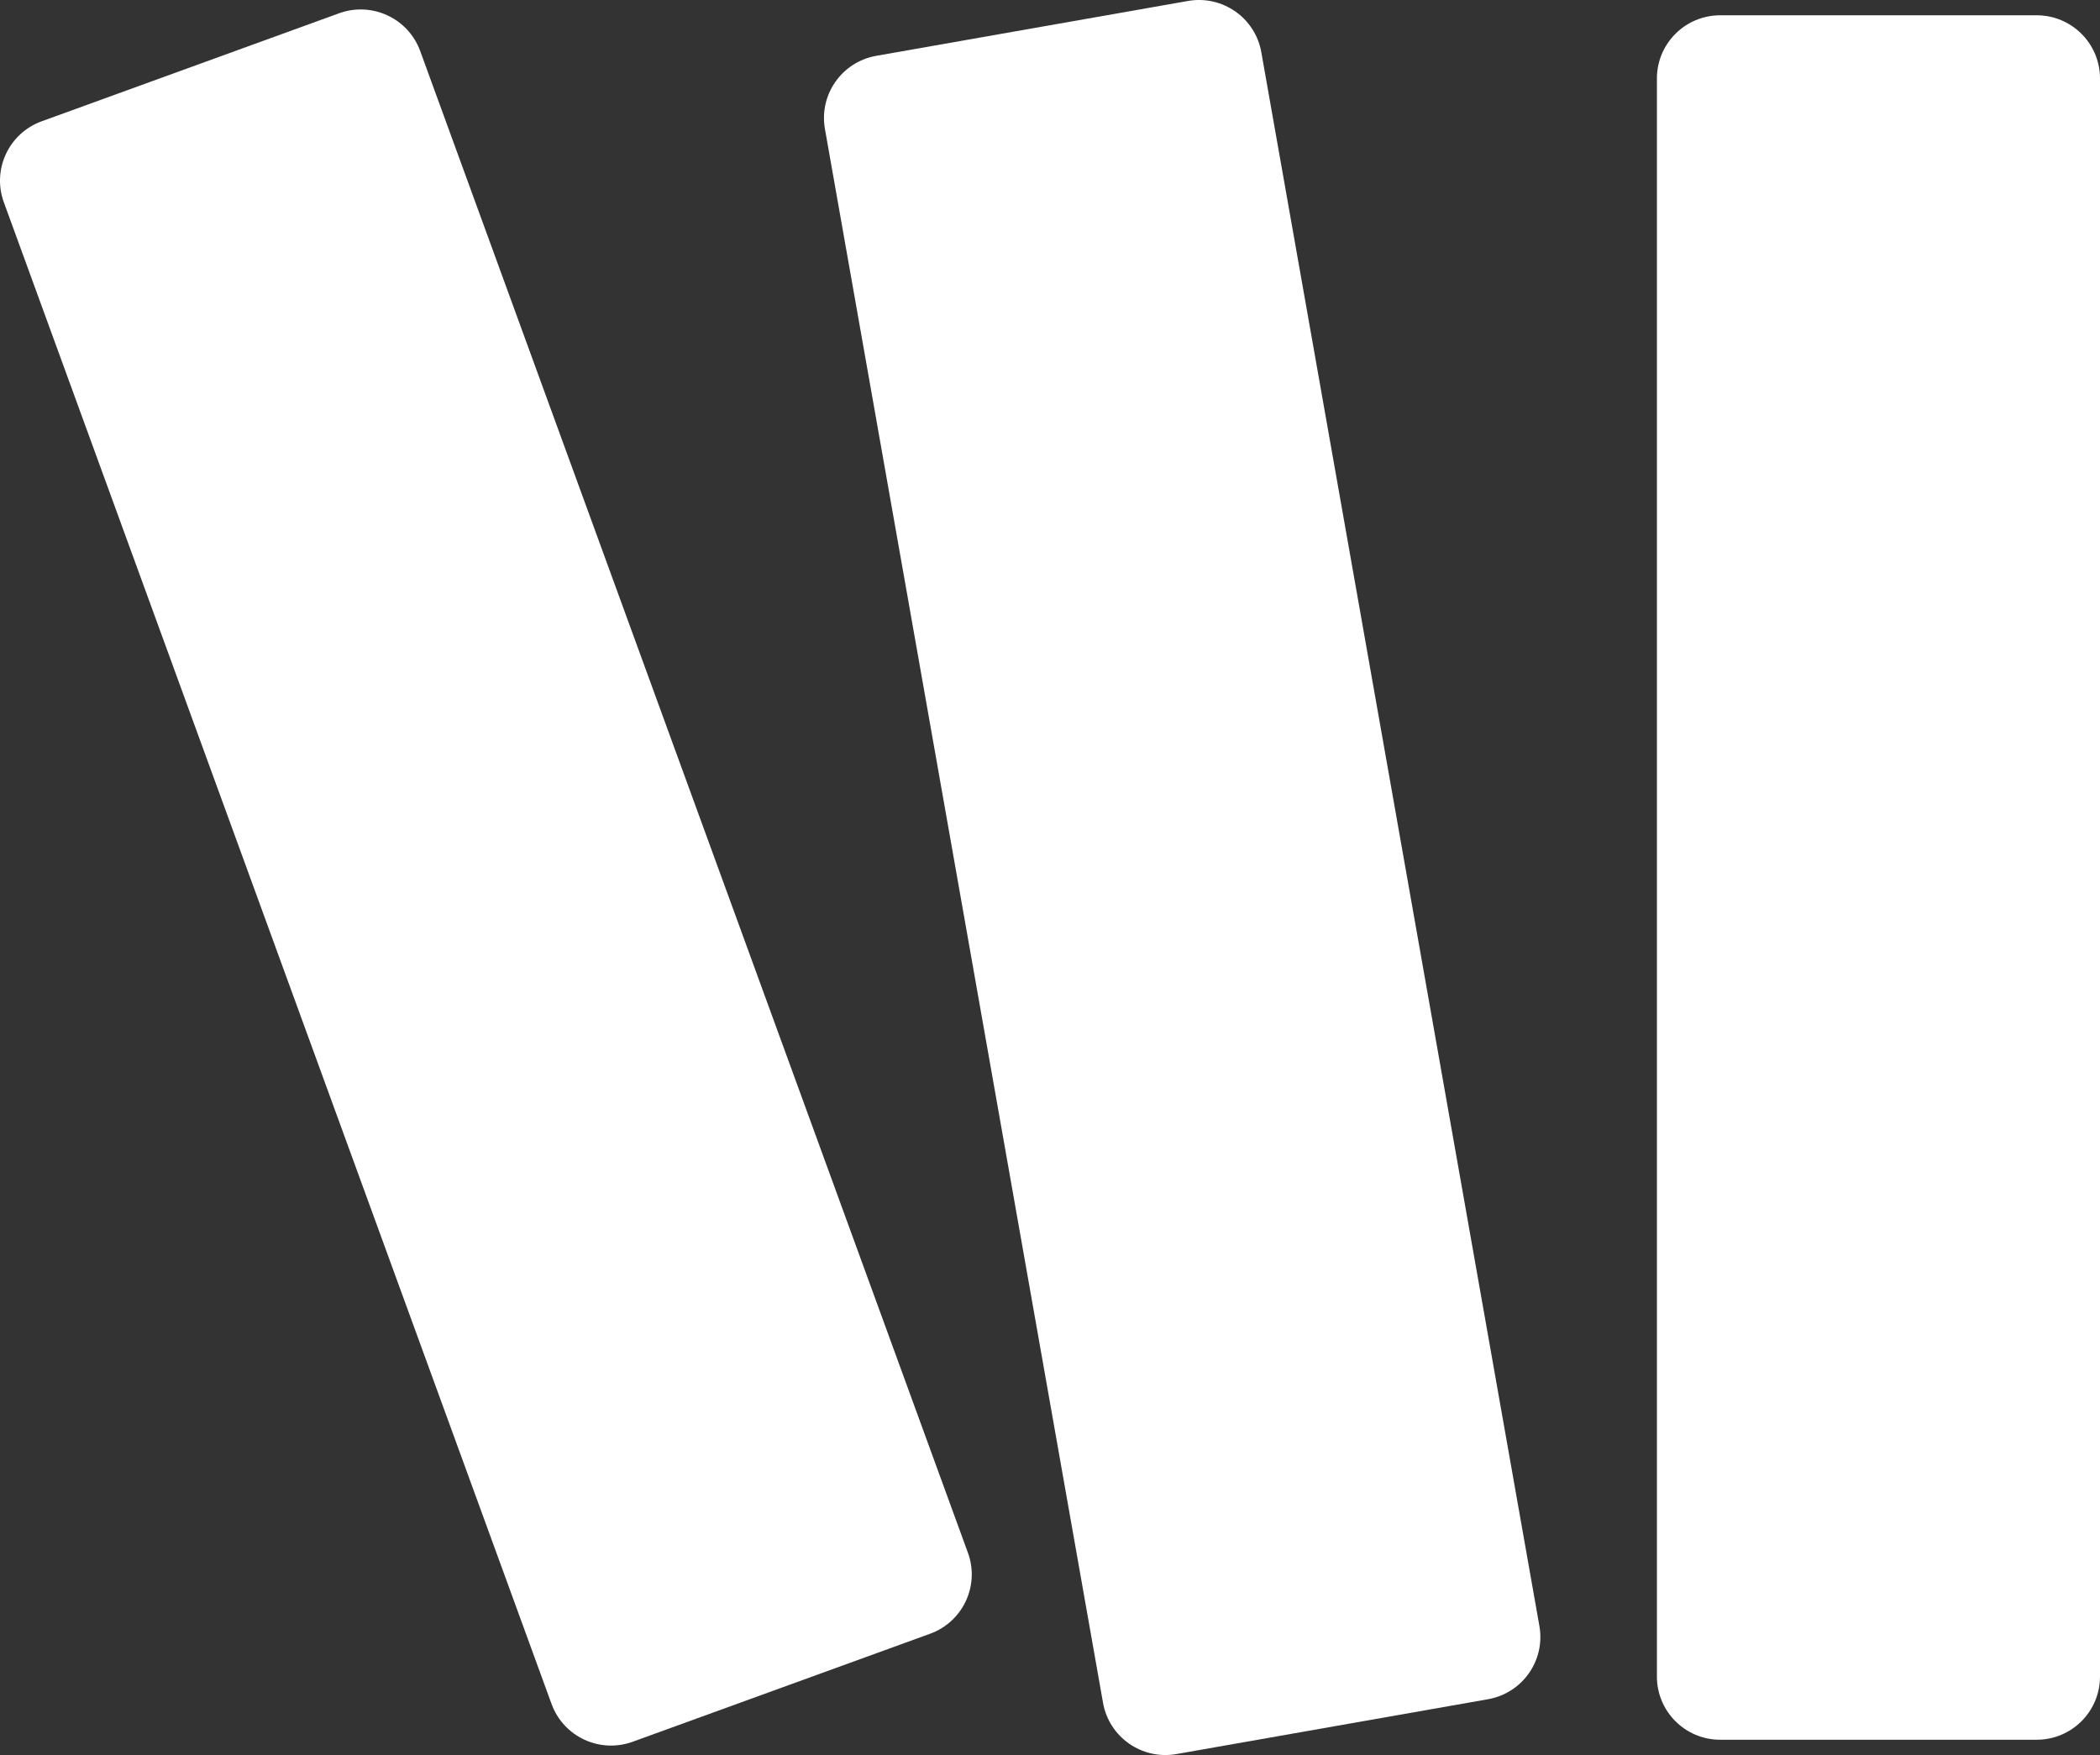 <svg width="146" height="122" viewBox="0 0 146 122" fill="none" xmlns="http://www.w3.org/2000/svg">
<rect x="0" y="0" width="146" height="122" fill="#333333" stroke="none"/>
<path d="M0.267 14.06C-0.565 11.781 0.613 9.262 2.897 8.432L23.574 0.923C25.858 0.094 28.383 1.269 29.214 3.548L67.294 107.94C68.126 110.219 66.948 112.738 64.664 113.568L43.987 121.077C41.703 121.906 39.178 120.731 38.347 118.452L0.267 14.06Z" fill="white"/>
<path d="M57.353 8.967C56.931 6.578 58.529 4.301 60.923 3.88L82.593 0.067C84.986 -0.354 87.269 1.241 87.691 3.629L107.025 113.033C107.447 115.422 105.848 117.699 103.455 118.12L81.785 121.933C79.392 122.354 77.109 120.759 76.687 118.371L57.353 8.967Z" fill="white"/>
<path d="M115.195 5.454C115.195 3.029 117.165 1.063 119.595 1.063H141.599C144.03 1.063 146 3.029 146 5.454V116.546C146 118.971 144.03 120.937 141.599 120.937H119.595C117.165 120.937 115.195 118.971 115.195 116.546V5.454Z" fill="white"/>
</svg>
